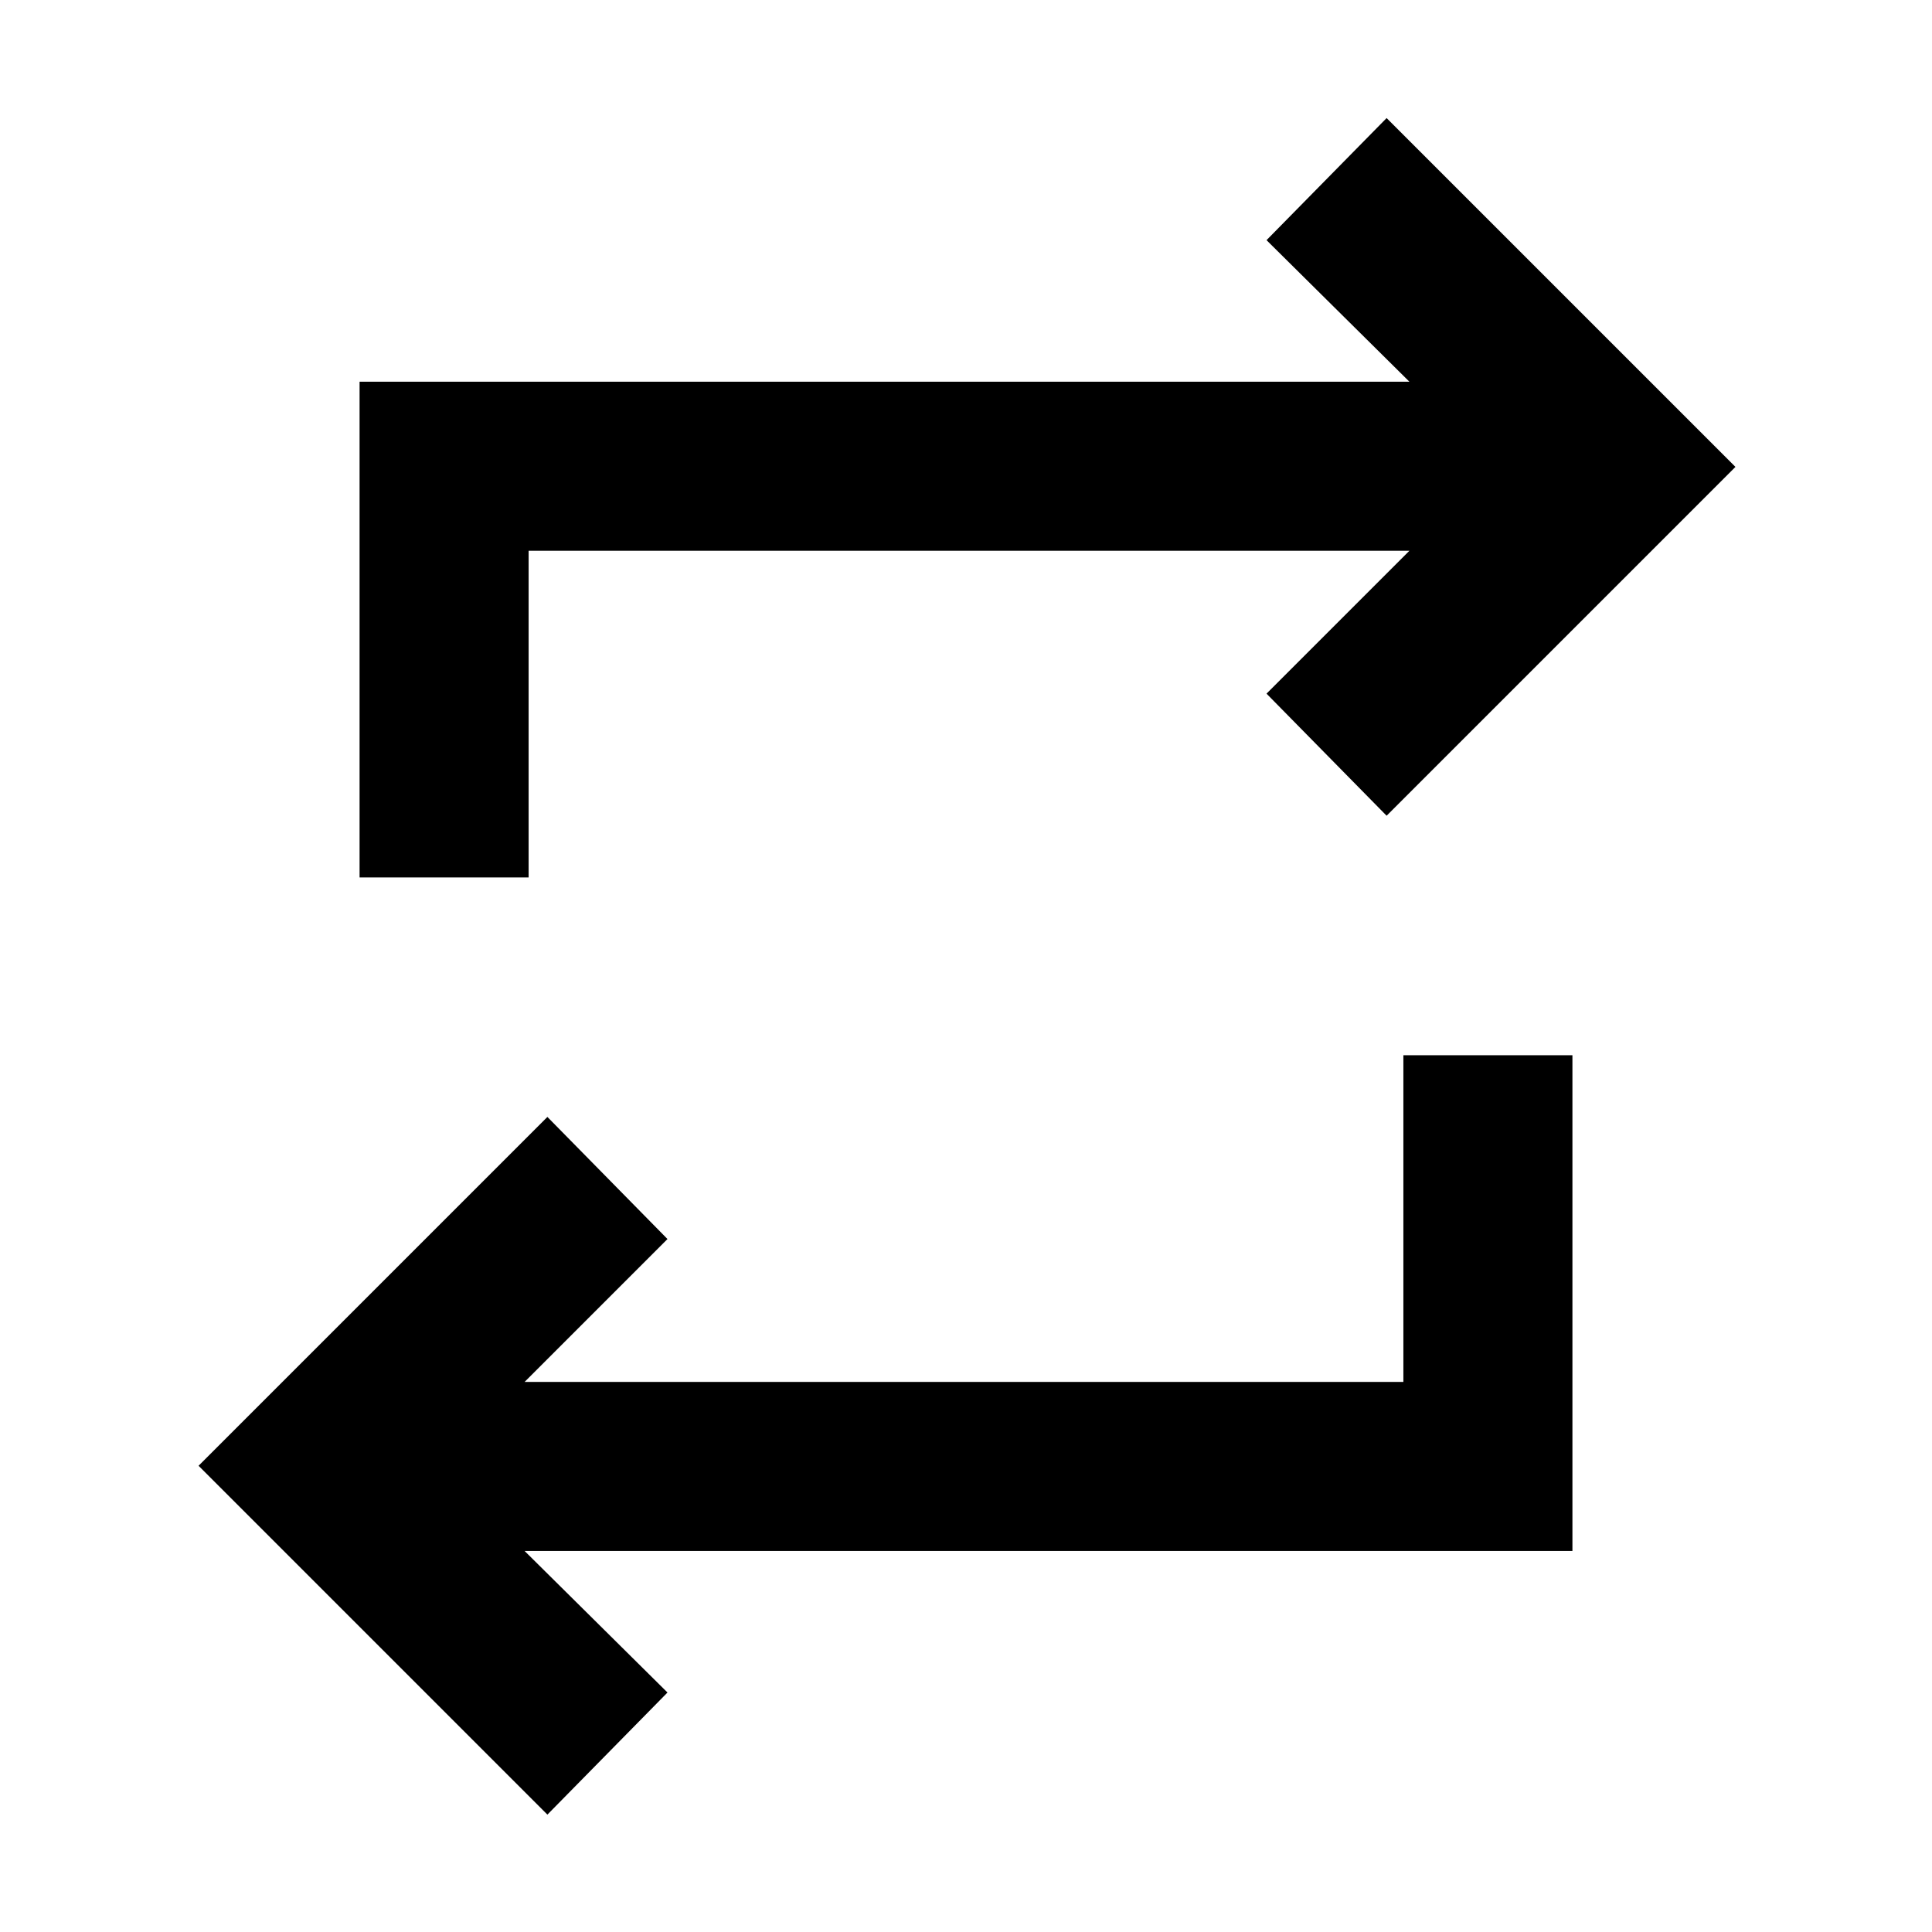 <svg xmlns="http://www.w3.org/2000/svg" height="40" viewBox="0 -960 960 960" width="40"><path d="M272-58.33 98.67-231.67 272-405l59.67 60.67-71 71h436.66v-162.34h84v246.34H260.67l71 70.33L272-58.33ZM178.67-524v-246.33h521.66l-71-70.34L689-901.33 862.33-728 689-554.67l-59.67-60.66 71-71H262.67V-524h-84Z"/></svg>